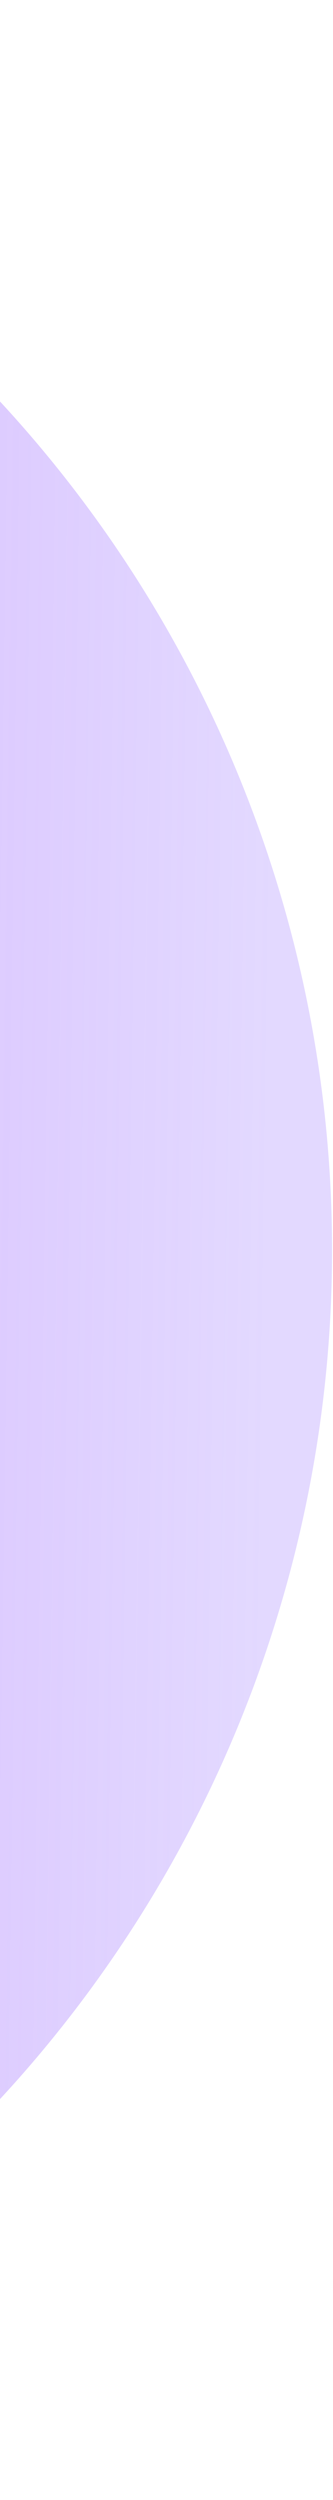 <svg width="116" height="869" viewBox="0 0 116 869" fill="none" xmlns="http://www.w3.org/2000/svg">
<path d="M-446.123 19.712C-374.725 -2.266 -298.863 -5.447 -225.876 10.477C-152.889 26.402 -85.247 60.893 -29.492 110.614C26.262 160.335 68.241 223.604 92.384 294.299C116.527 364.994 122.017 440.724 108.323 514.162C94.629 587.6 62.215 656.262 14.215 713.505C-33.785 770.748 -95.745 814.634 -165.672 840.92C-235.599 867.205 -311.126 875 -384.948 863.549C-458.769 852.098 -528.386 821.79 -587.065 775.556L-507.381 674.425C-466.107 706.945 -417.139 728.264 -365.213 736.318C-313.287 744.373 -260.161 738.89 -210.975 720.401C-161.788 701.912 -118.206 671.042 -84.443 630.778C-50.68 590.513 -27.88 542.217 -18.247 490.561C-8.615 438.904 -12.477 385.636 -29.459 335.909C-46.441 286.182 -75.969 241.68 -115.186 206.706C-154.404 171.732 -201.983 147.471 -253.322 136.27C-304.661 125.069 -358.022 127.306 -408.243 142.766L-446.123 19.712Z" fill="url(#paint0_linear_314_155)"/>
<defs>
<linearGradient id="paint0_linear_314_155" x1="-711.489" y1="295.526" x2="96.467" y2="306.877" gradientUnits="userSpaceOnUse">
<stop stop-color="#FC72FF"/>
<stop offset="1" stop-color="#8F68FF" stop-opacity="0.25"/>
</linearGradient>
</defs>
</svg>
